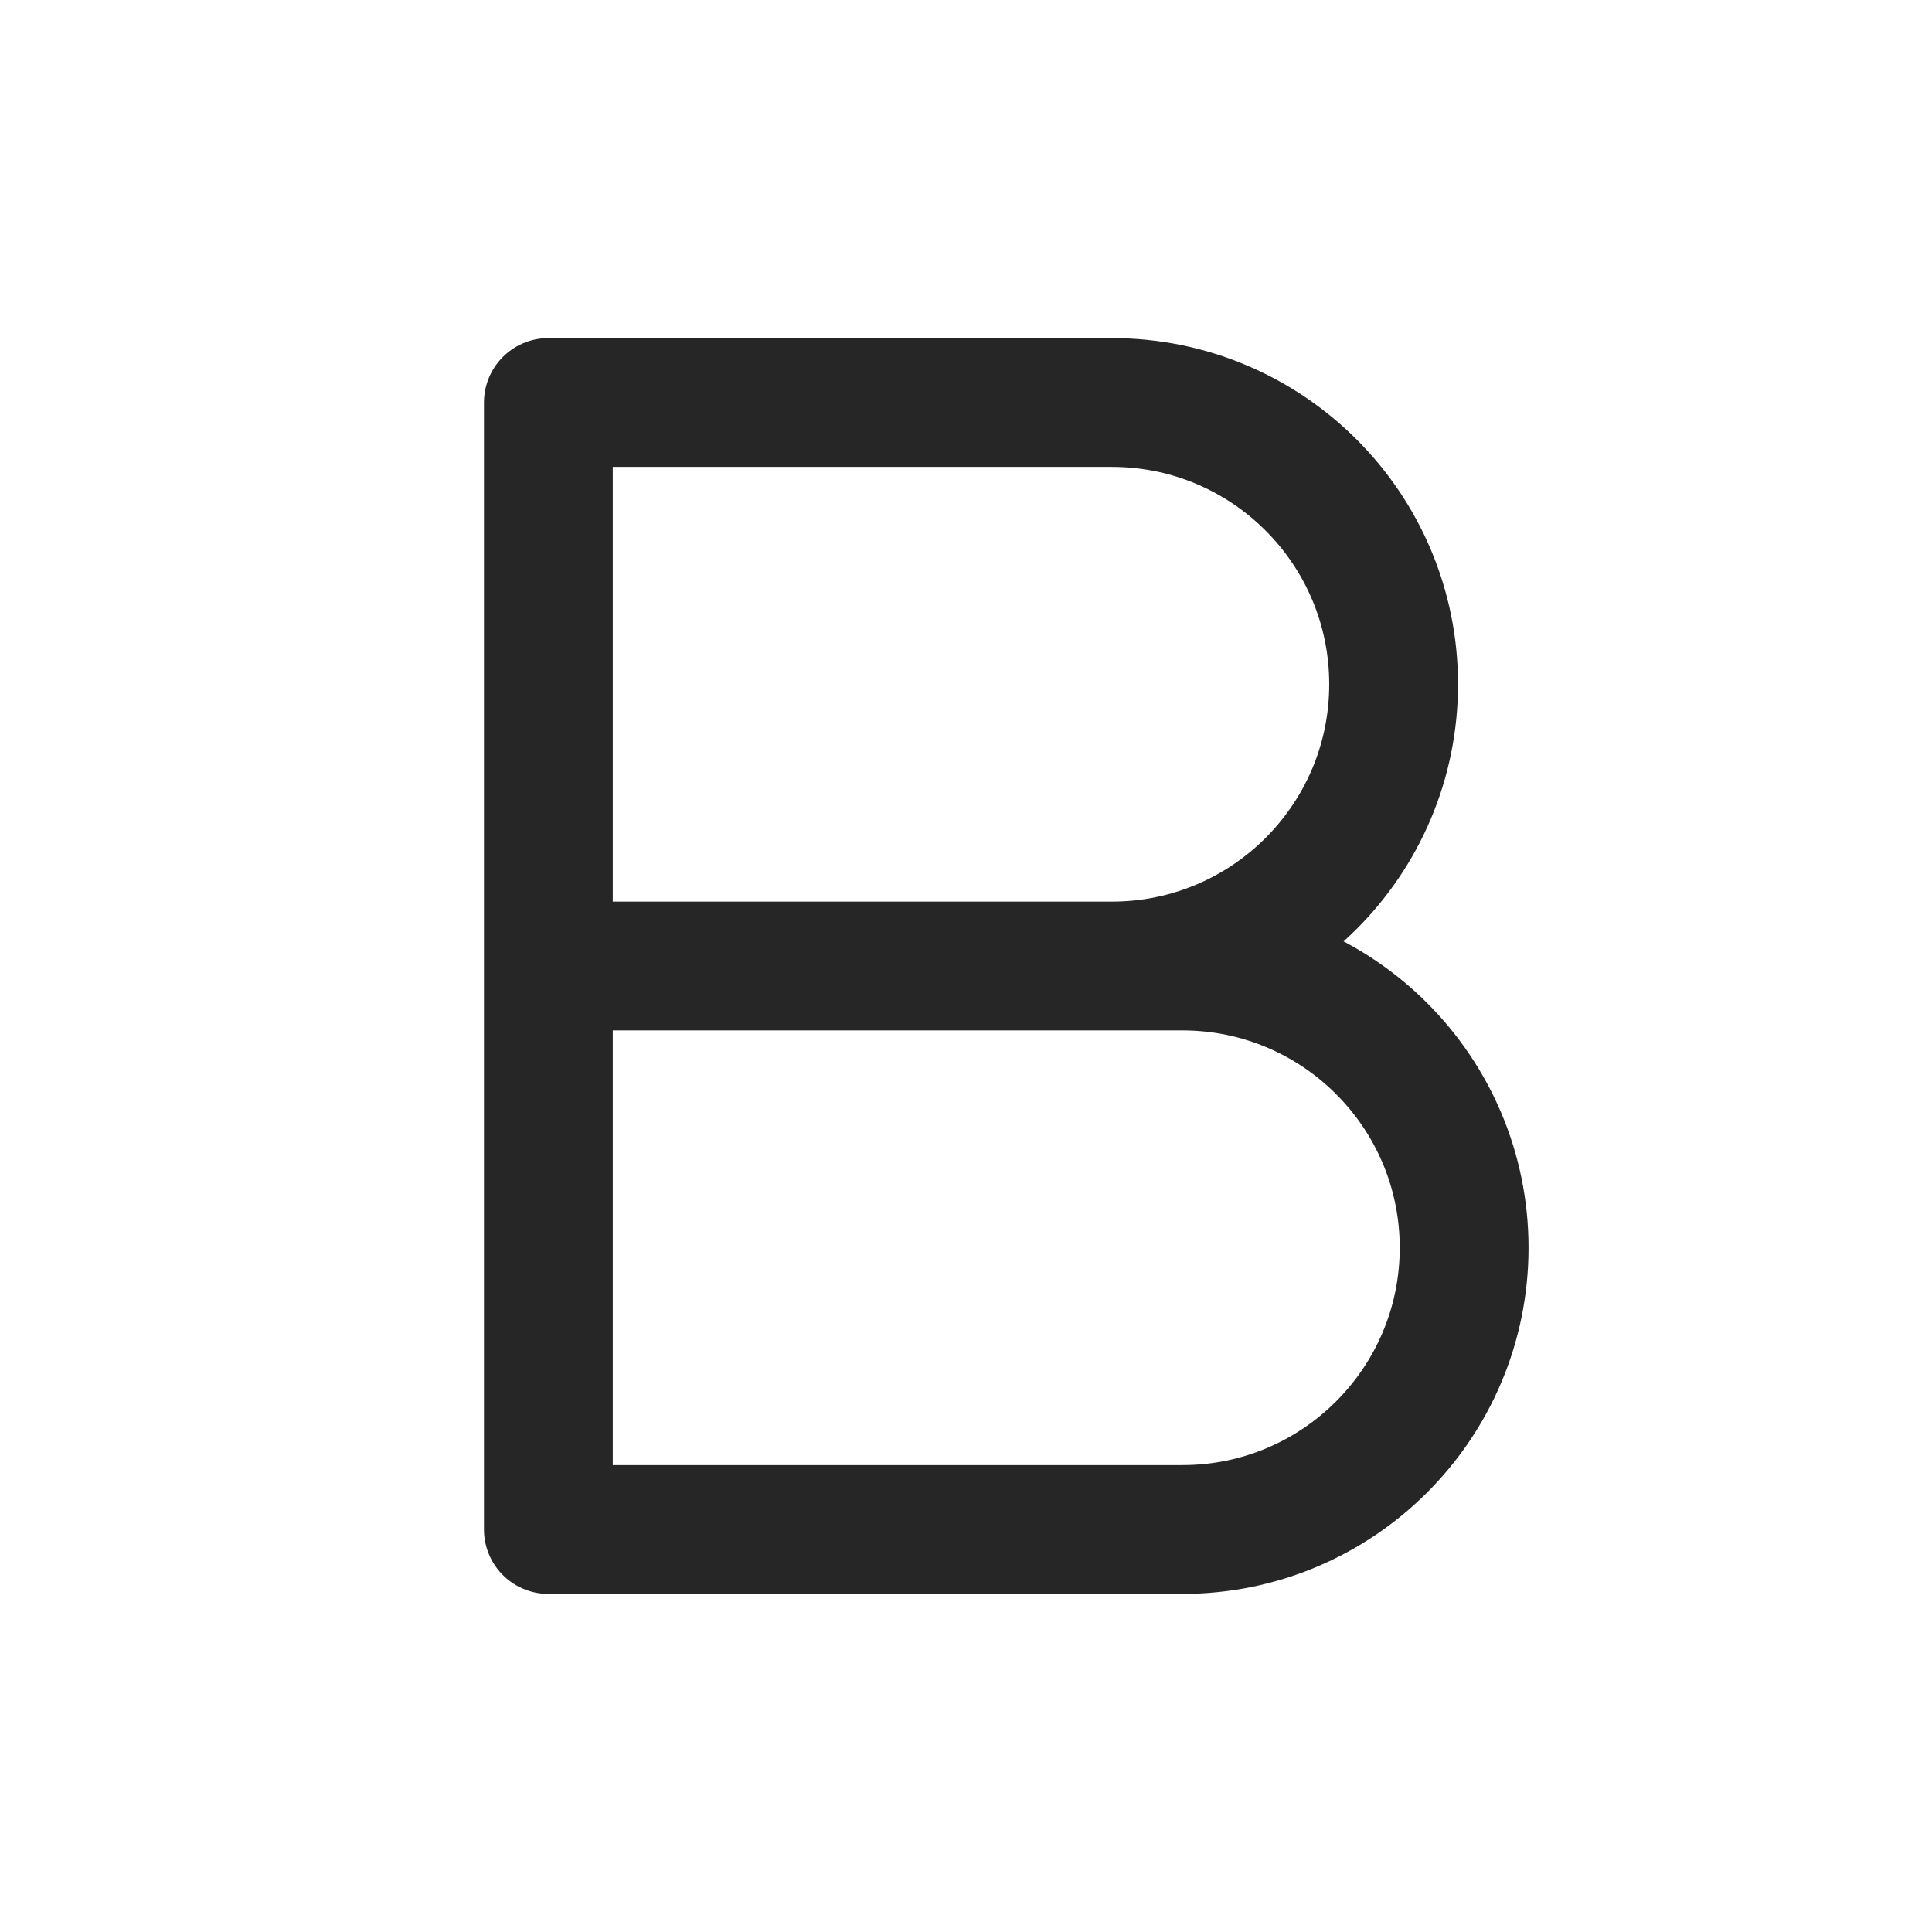 <svg xmlns="http://www.w3.org/2000/svg" width="24" height="24" viewBox="0 0 24 24" fill="none">
  <path d="M6.812 12H13.812C15.745 12 17.312 10.433 17.312 8.5C17.312 6.567 15.745 5 13.812 5H6.812V12ZM6.812 12H14.688C16.62 12 18.188 13.567 18.188 15.5C18.188 17.433 16.62 19 14.688 19H6.812V12Z" stroke="#262626" stroke-width="1.6" stroke-linecap="round" stroke-linejoin="round"/>
</svg>